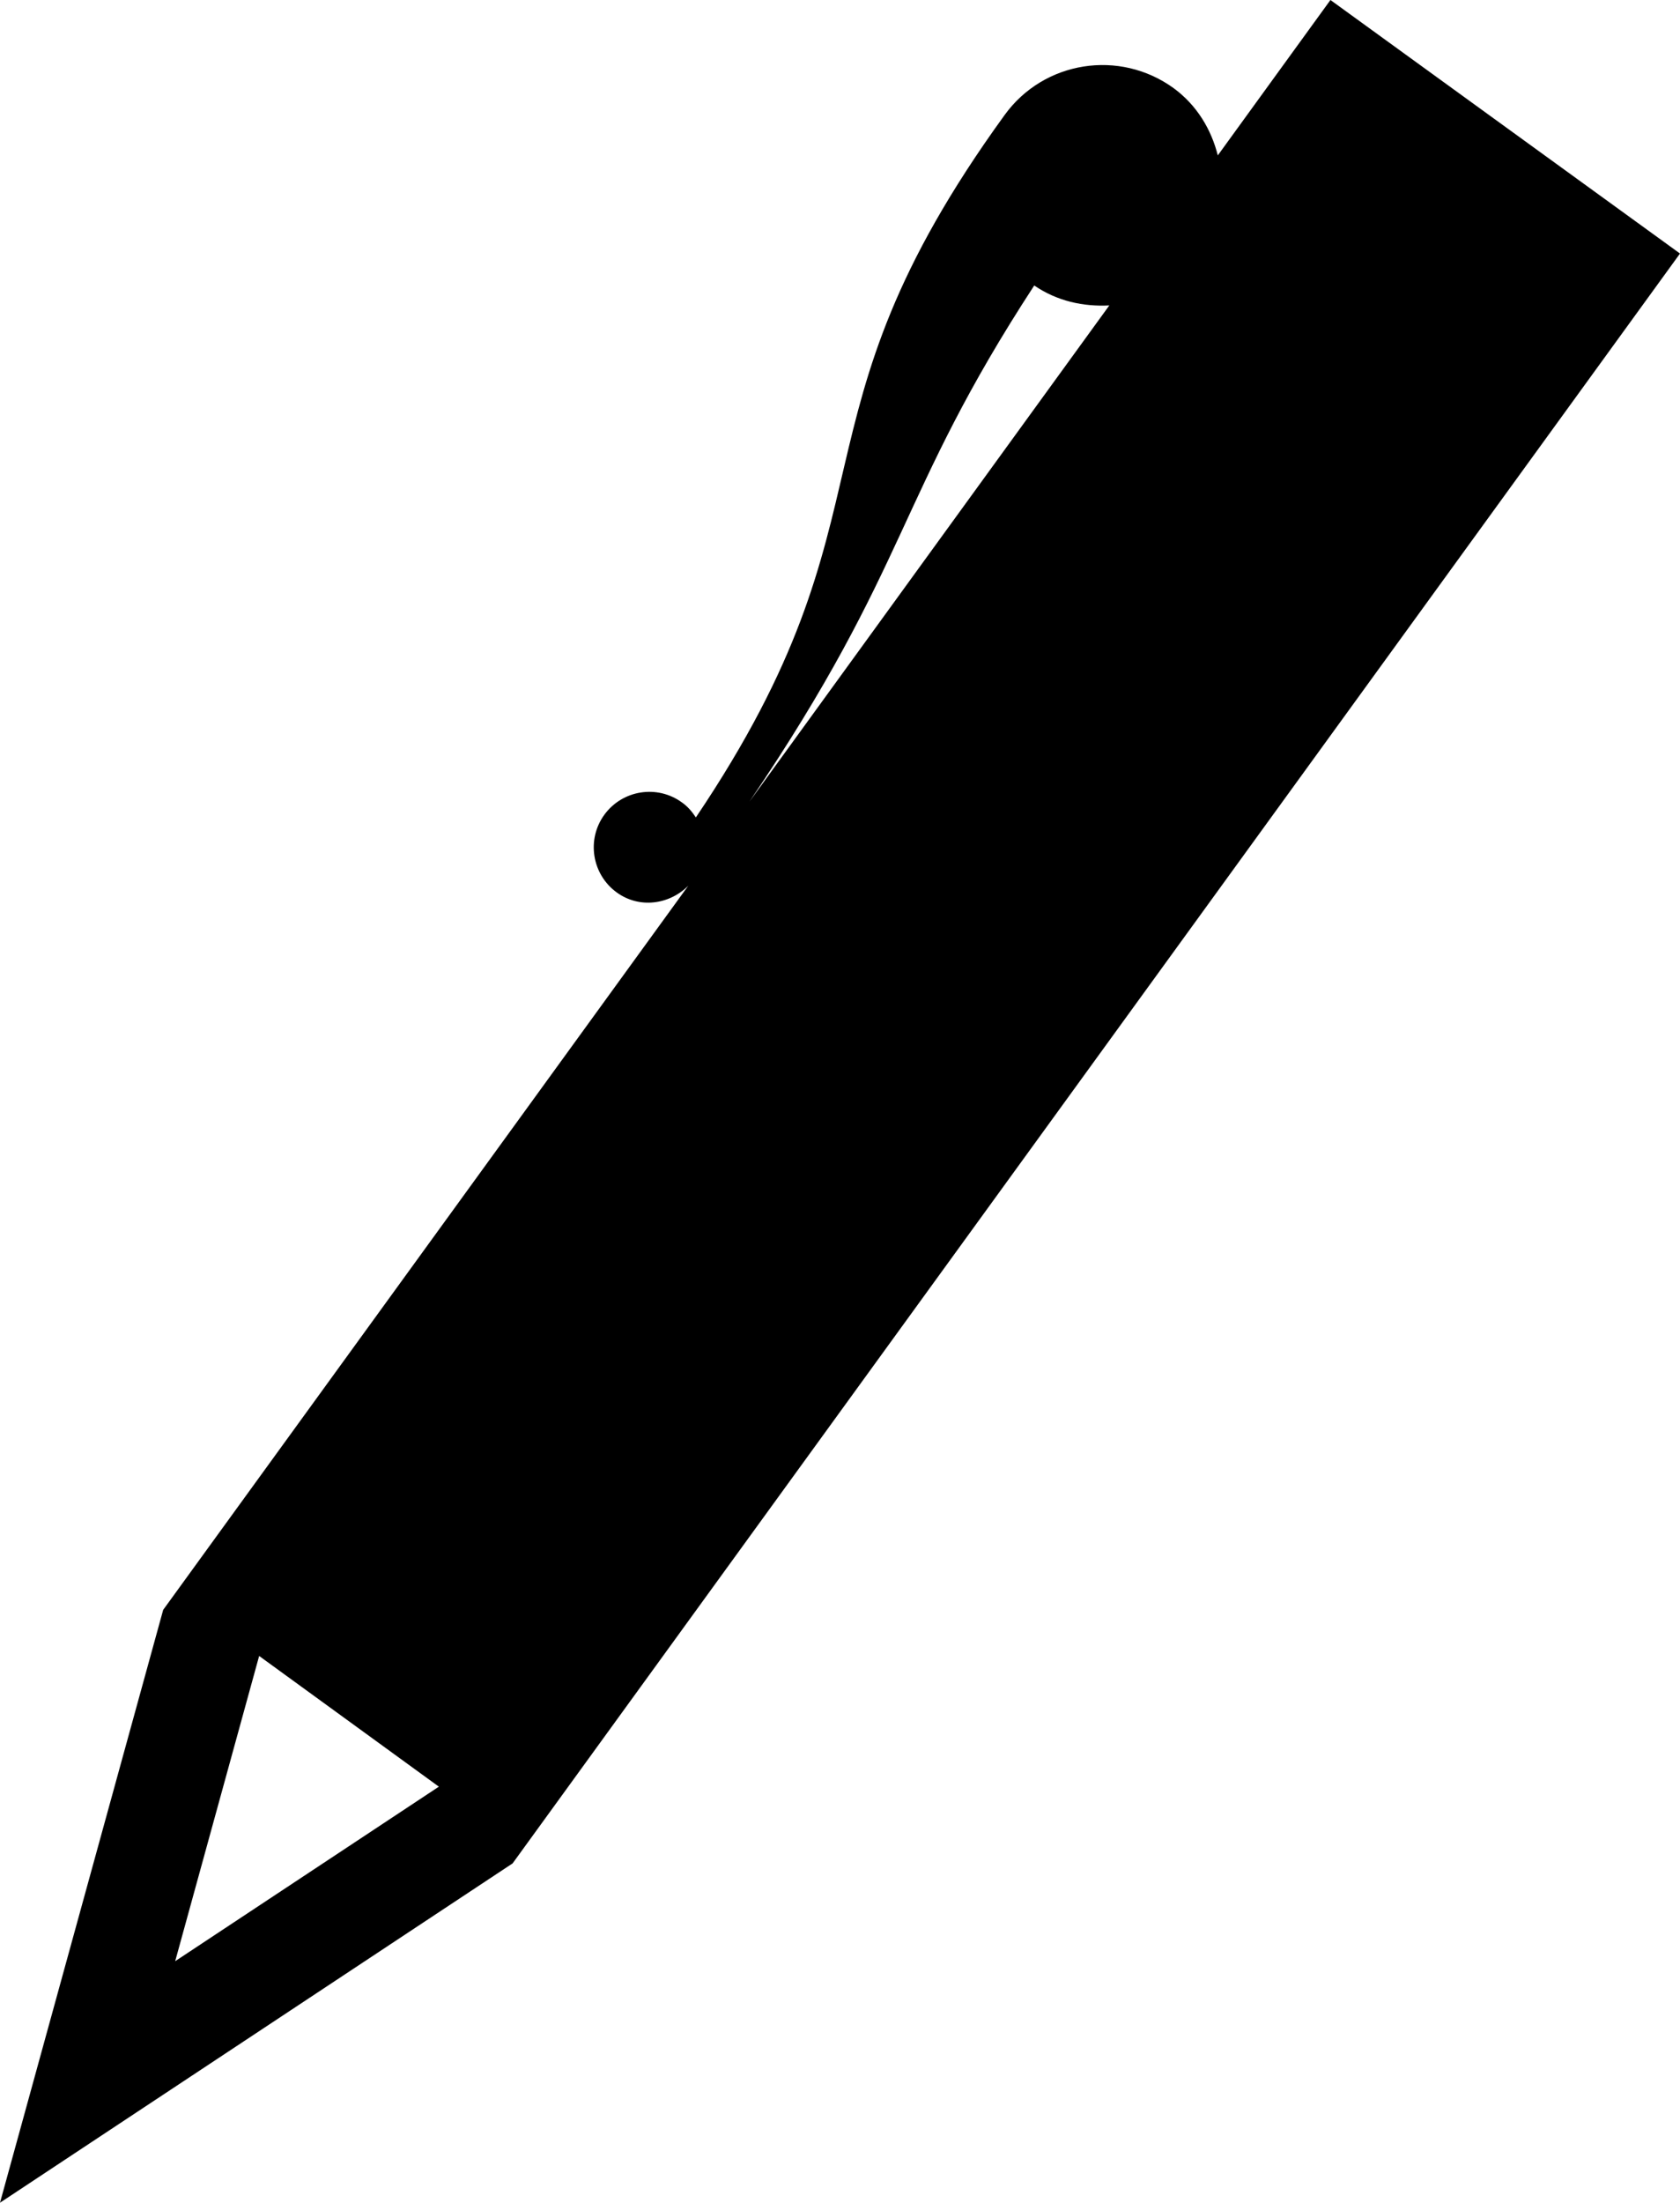 <?xml version="1.0" encoding="utf-8"?>
<!-- Generator: Adobe Illustrator 16.0.0, SVG Export Plug-In . SVG Version: 6.00 Build 0)  -->
<!DOCTYPE svg PUBLIC "-//W3C//DTD SVG 1.1//EN" "http://www.w3.org/Graphics/SVG/1.1/DTD/svg11.dtd">
<svg version="1.1" id="Layer_1" xmlns="http://www.w3.org/2000/svg" xmlns:xlink="http://www.w3.org/1999/xlink" x="0px" y="0px"
	 width="22.67px" height="29.712px" viewBox="4.196 1.048 22.67 29.712" enable-background="new 4.196 1.048 22.67 29.712"
	 xml:space="preserve">
<path fill="#000000" d="M13.586,12.074c-0.049-0.074-0.109-0.147-0.188-0.202c-0.333-0.243-0.803-0.169-1.047,0.166
	c-0.244,0.336-0.167,0.805,0.167,1.048c0.303,0.22,0.708,0.167,0.966-0.091l-7.086,9.768L4.196,30.76l6.917-4.577L26.866,4.468
	l-4.717-3.42l-1.52,2.096c-0.088-0.349-0.281-0.676-0.596-0.907c-0.73-0.529-1.752-0.369-2.281,0.363
	C14.721,6.782,16.402,7.896,13.586,12.074z M10.118,25.148L6.56,27.502l1.133-4.117L10.118,25.148z M14.309,11.861
	c2.184-3.225,1.975-4.099,3.843-6.962c0.31,0.212,0.664,0.287,1.013,0.269L14.309,11.861z"/>
</svg>

